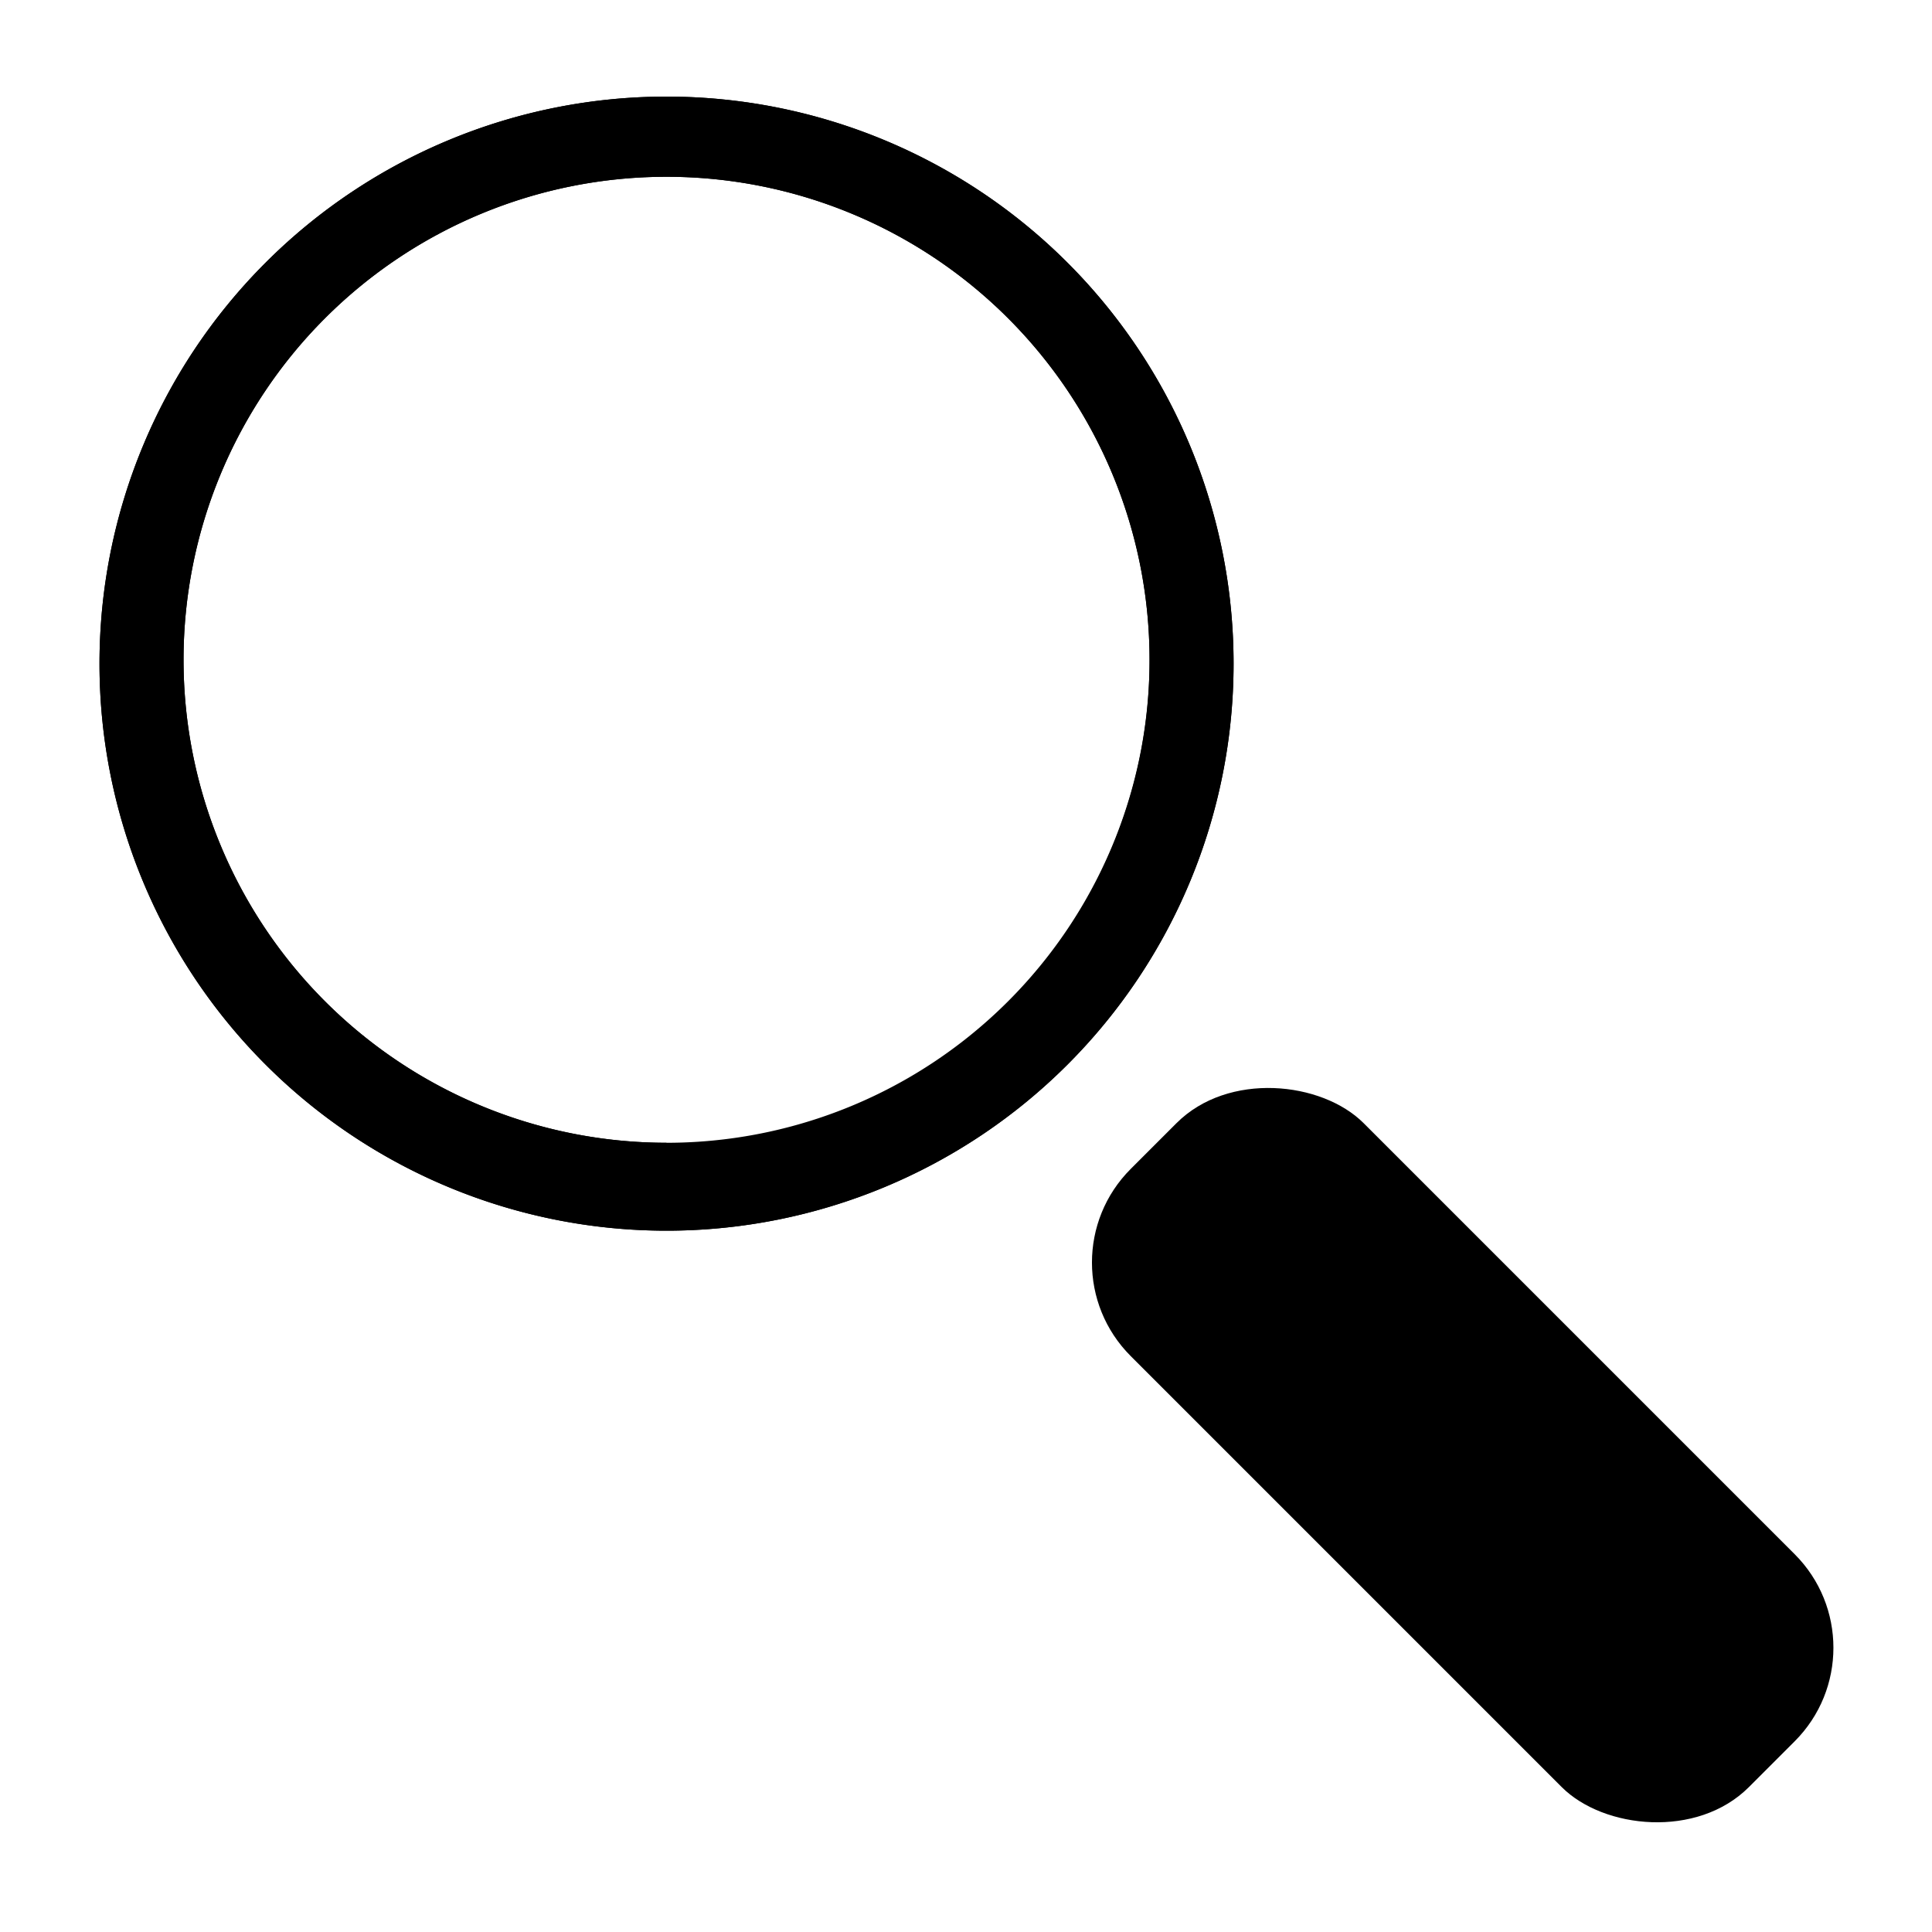 <svg id="Layer_1" data-name="Layer 1" xmlns="http://www.w3.org/2000/svg" width="20" height="20" viewBox="0 0 20 20">
  <title>search</title>
  <g id="glass">
    <path d="M6.9,1a5.87,5.87,0,1,0,5.87,5.87A5.87,5.87,0,0,0,6.9,1Zm0,10.83a5,5,0,1,1,5-5A5,5,0,0,1,6.89,11.84Z"/>
    <path d="M6.9,1a5.87,5.87,0,1,0,5.87,5.87A5.87,5.87,0,0,0,6.9,1Zm0,10.83a5,5,0,1,1,5-5,5,5,0,0,1-5,5Z"/>
  </g>
  <rect id="handle" x="13.44" y="10.54" width="3.41" height="9.05" rx="1.37" ry="1.37" transform="translate(-6.22 15.12) rotate(-45)"/>
</svg>
